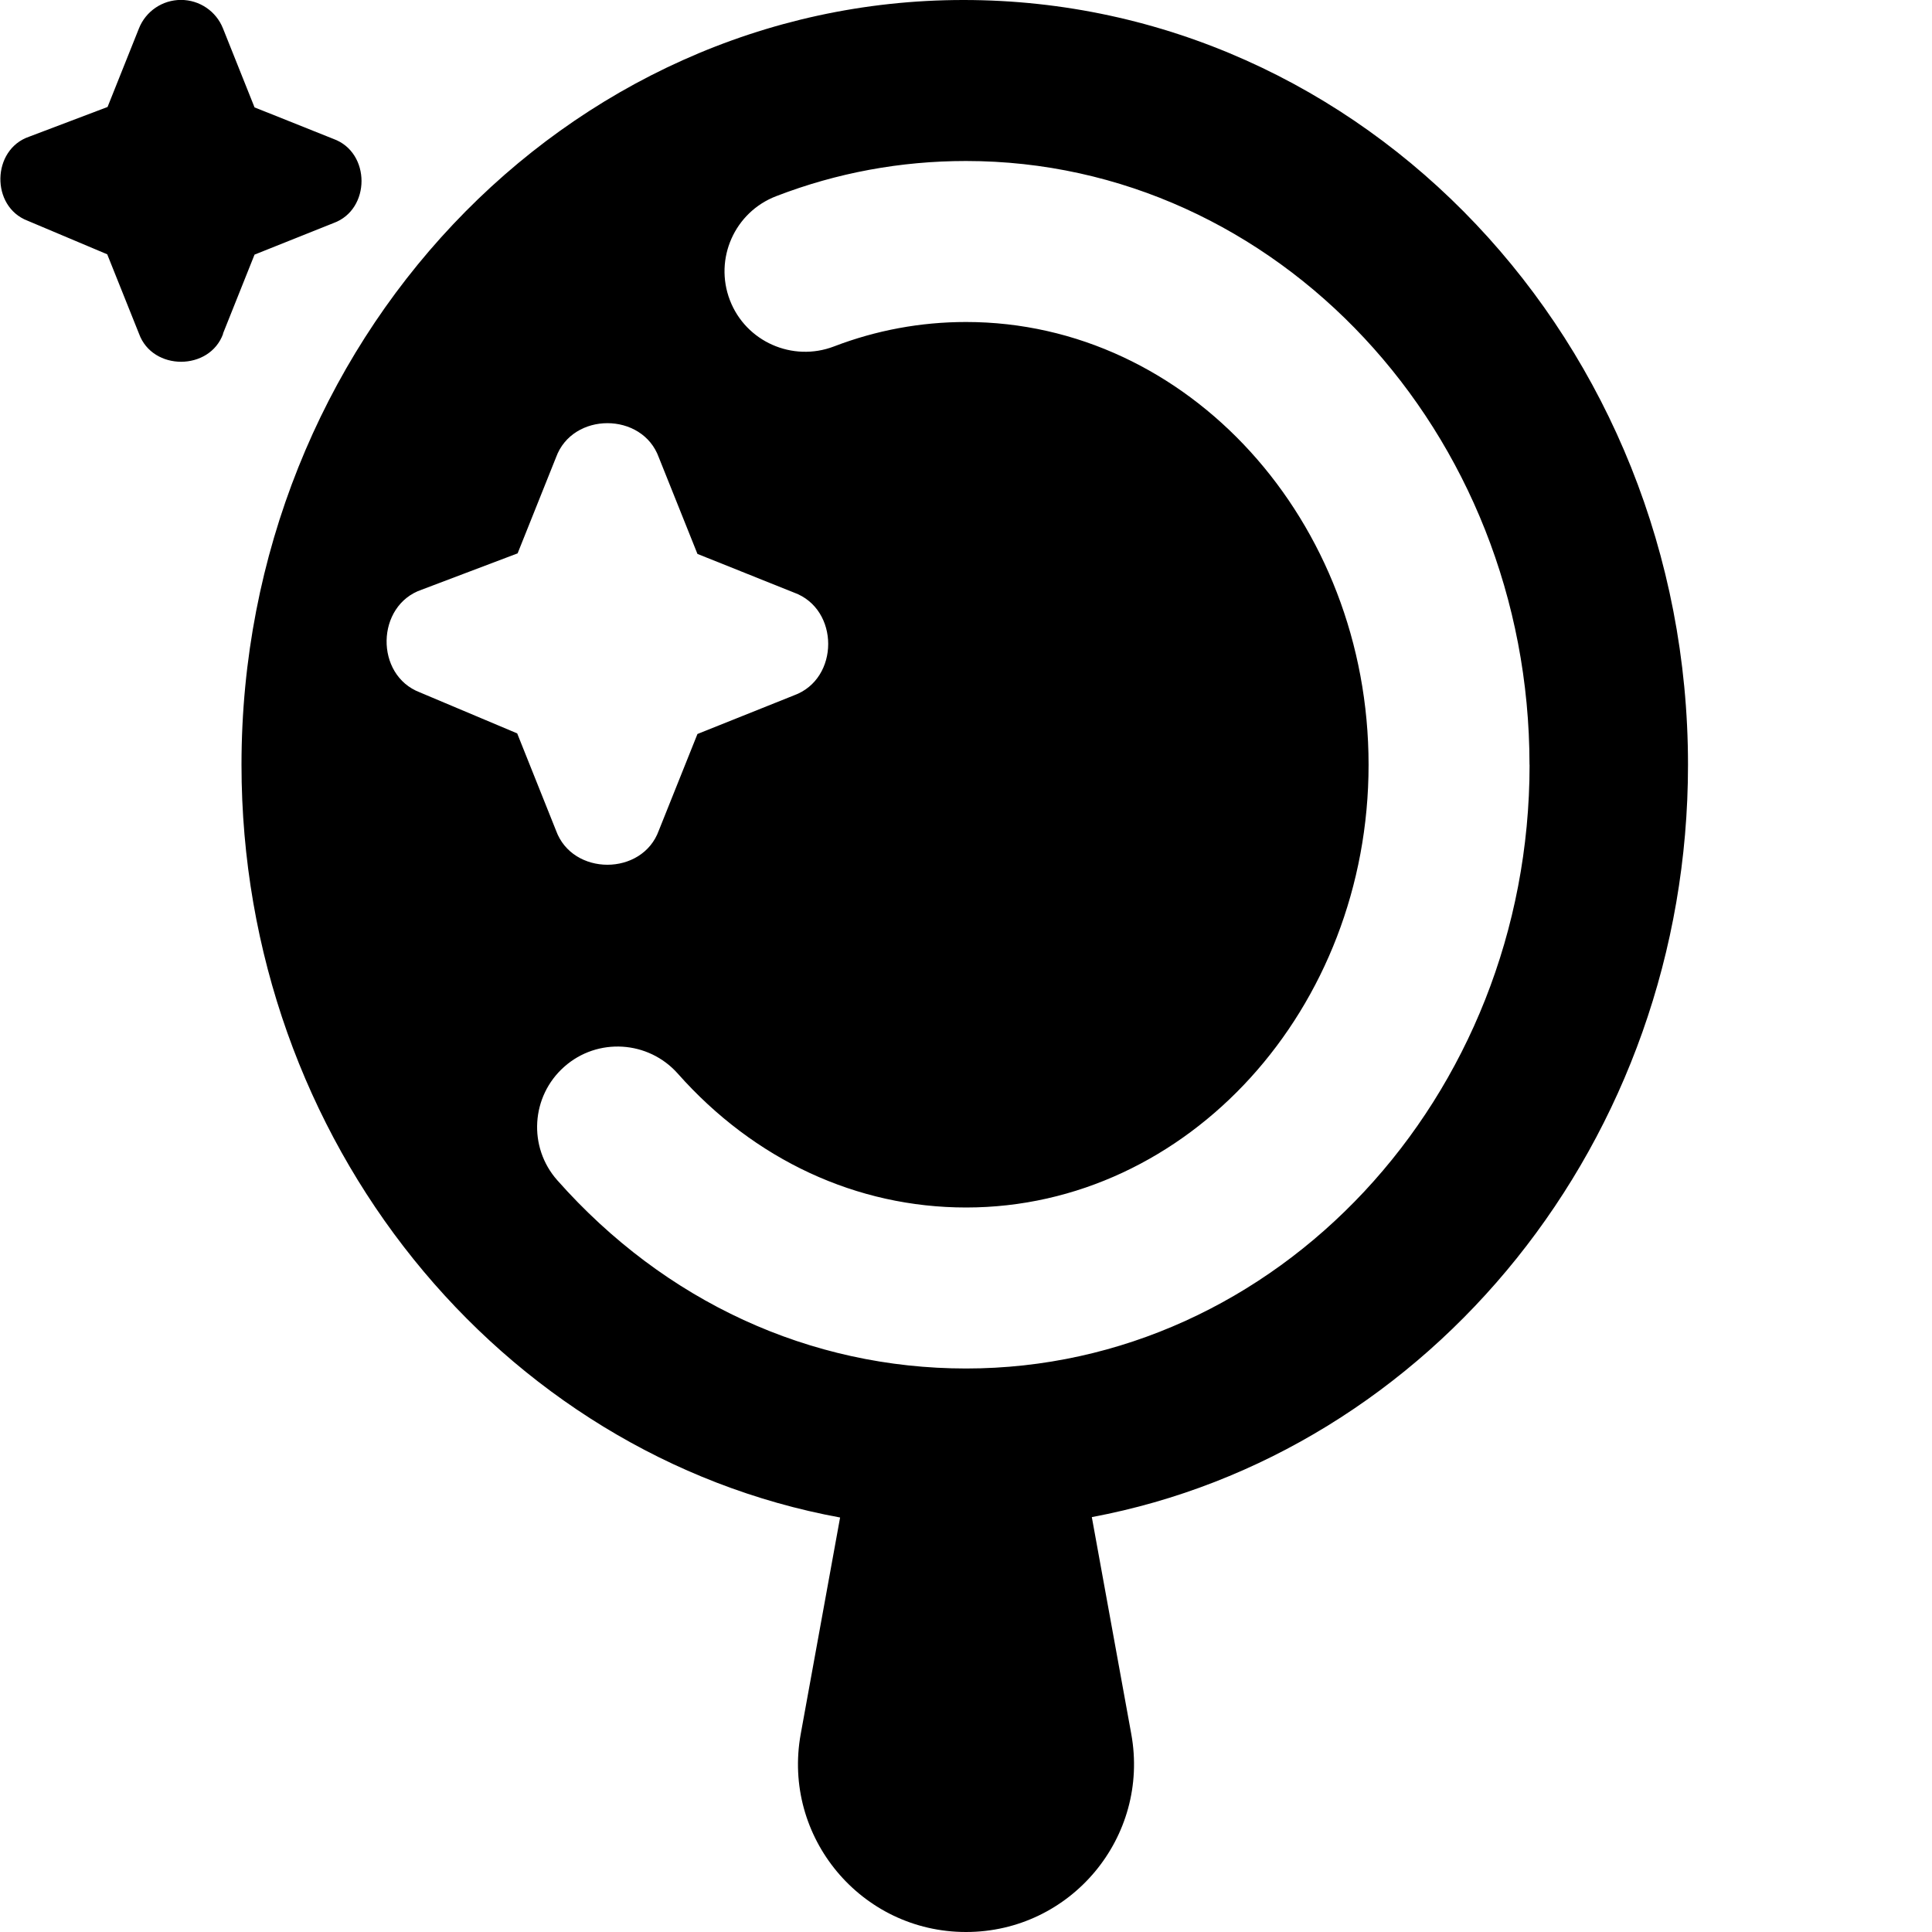<?xml version="1.0" encoding="UTF-8"?>
<svg xmlns="http://www.w3.org/2000/svg" id="Layer_1" data-name="Layer 1" viewBox="0 0 24 24">
  <path d="M2.772,4.146c-.168,.464-.877,.464-1.045,0l-.395-.987-.989-.417c-.461-.176-.447-.885,.019-1.044l.974-.369,.39-.976c.085-.214,.292-.354,.522-.354s.437,.14,.522,.354l.392,.981,.981,.392c.464,.168,.464,.877,0,1.045l-.981,.392-.392,.981Zm10.791,14.7l.49,2.694c.233,1.281-.751,2.46-2.053,2.46s-2.286-1.179-2.053-2.46l.489-2.689c-4.216-.774-7.436-4.667-7.436-9.351C3,4.262,7.023,0,11.969,0c4.977,0,9,4.262,9,9.5,0,4.673-3.204,8.559-7.406,9.346ZM6.425,9.111l.482,1.206c.205,.567,1.072,.567,1.277,0l.48-1.199,1.199-.48c.567-.205,.567-1.072,0-1.277l-1.199-.48-.48-1.199c-.205-.567-1.072-.567-1.277,0l-.477,1.192-1.191,.451c-.57,.194-.586,1.061-.023,1.276l1.208,.509Zm12.575,.389c0-4.136-3.141-7.5-7-7.5-.812,0-1.604,.146-2.358,.437-.516,.198-.773,.777-.575,1.292,.198,.516,.779,.771,1.292,.575,.524-.201,1.076-.304,1.642-.304,2.757,0,5,2.468,5,5.5s-2.243,5.5-5,5.5c-1.358,0-2.631-.591-3.581-1.663-.366-.412-.998-.452-1.411-.085-.413,.366-.452,.998-.085,1.411,1.335,1.507,3.138,2.337,5.077,2.337,3.859,0,7-3.364,7-7.5Z"/>
</svg>
